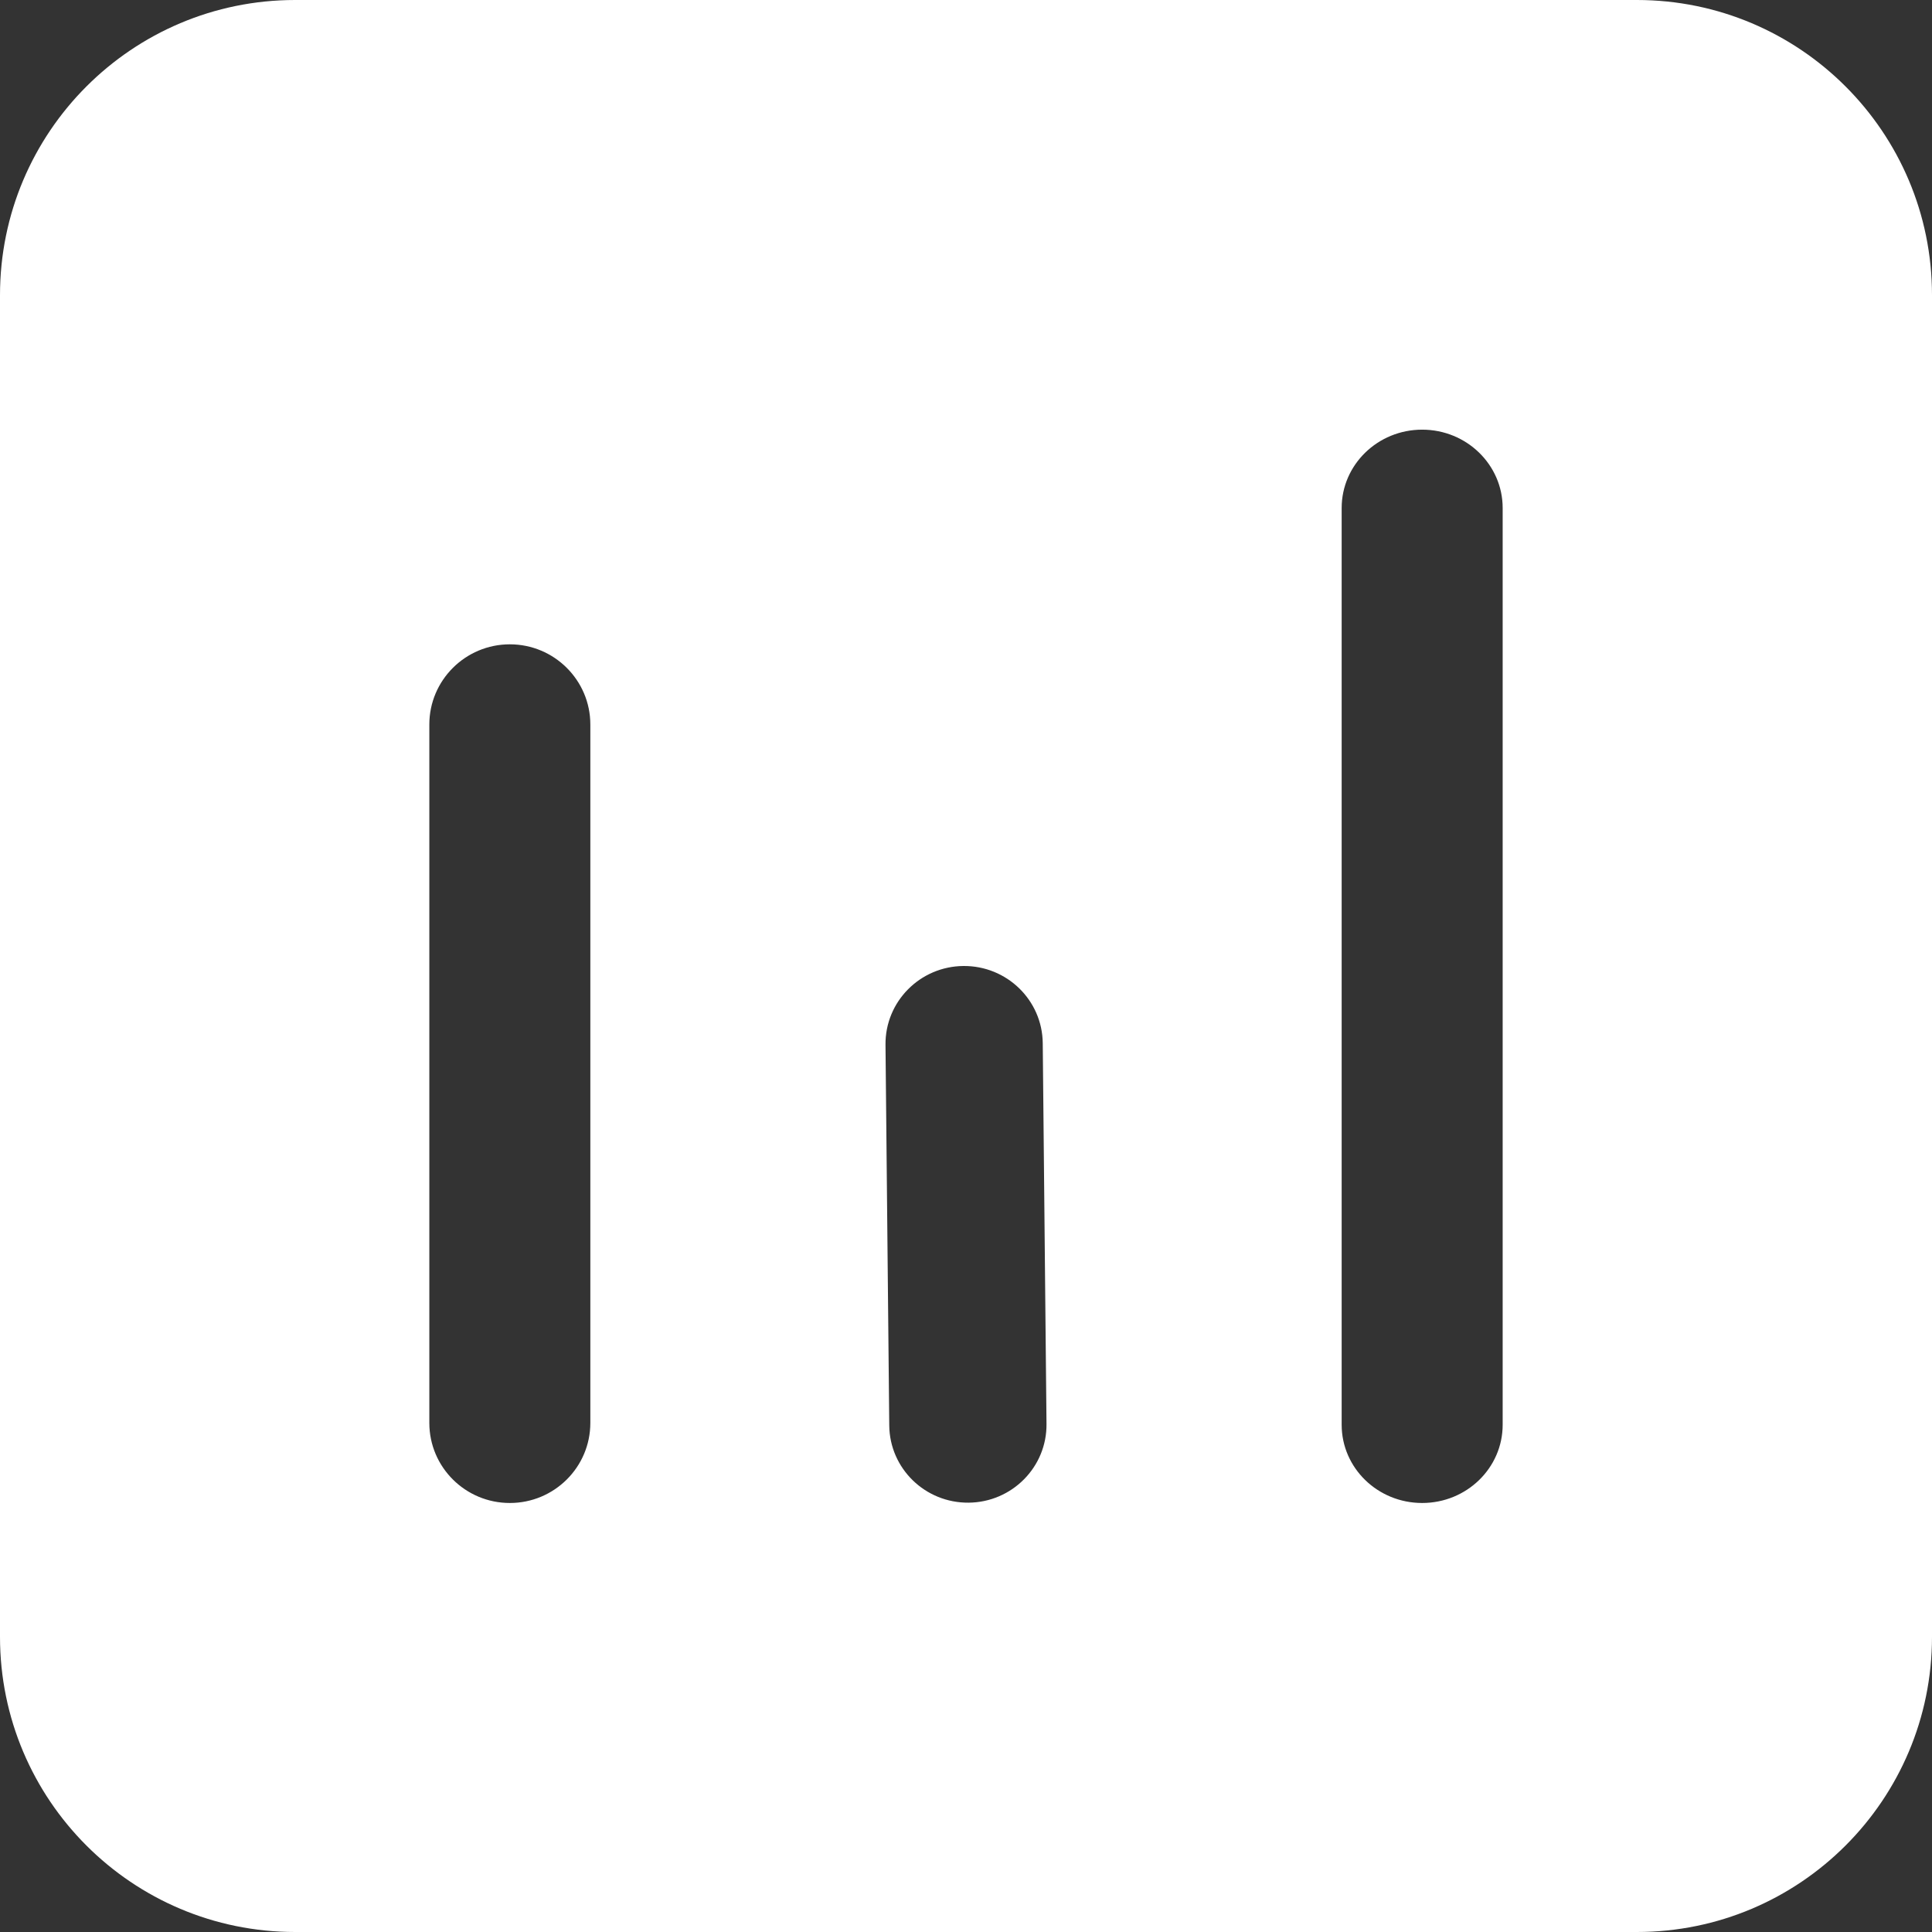 <svg width="18" height="18" viewBox="0 0 18 18" fill="none" xmlns="http://www.w3.org/2000/svg">
<rect x="0" y="0" width="18" height="18" fill="#333333" stroke="none"/>
<path d="M15.25 0C16.769 0 18 1.231 18 2.75V15.25C18 16.769 16.769 18 15.25 18H2.75C1.231 18 0 16.769 0 15.25V2.75C0 1.231 1.231 0 2.75 0H15.25ZM4.75 6.003C4.336 6.003 4 6.338 4 6.75V13.257C4 13.669 4.336 14.003 4.75 14.003C5.164 14.003 5.5 13.669 5.5 13.257V6.75C5.5 6.338 5.164 6.003 4.75 6.003ZM13.25 4.003C12.836 4.003 12.5 4.33 12.5 4.733V13.274C12.5 13.677 12.836 14.003 13.25 14.003C13.664 14.003 14 13.677 14 13.274V4.733C14 4.33 13.664 4.003 13.25 4.003ZM8.975 9C8.571 9.004 8.246 9.332 8.25 9.734L8.285 13.281C8.289 13.682 8.62 14.004 9.025 14C9.429 13.996 9.754 13.668 9.75 13.267L9.715 9.719C9.711 9.318 9.38 8.996 8.975 9Z" fill="white"/>
</svg>
